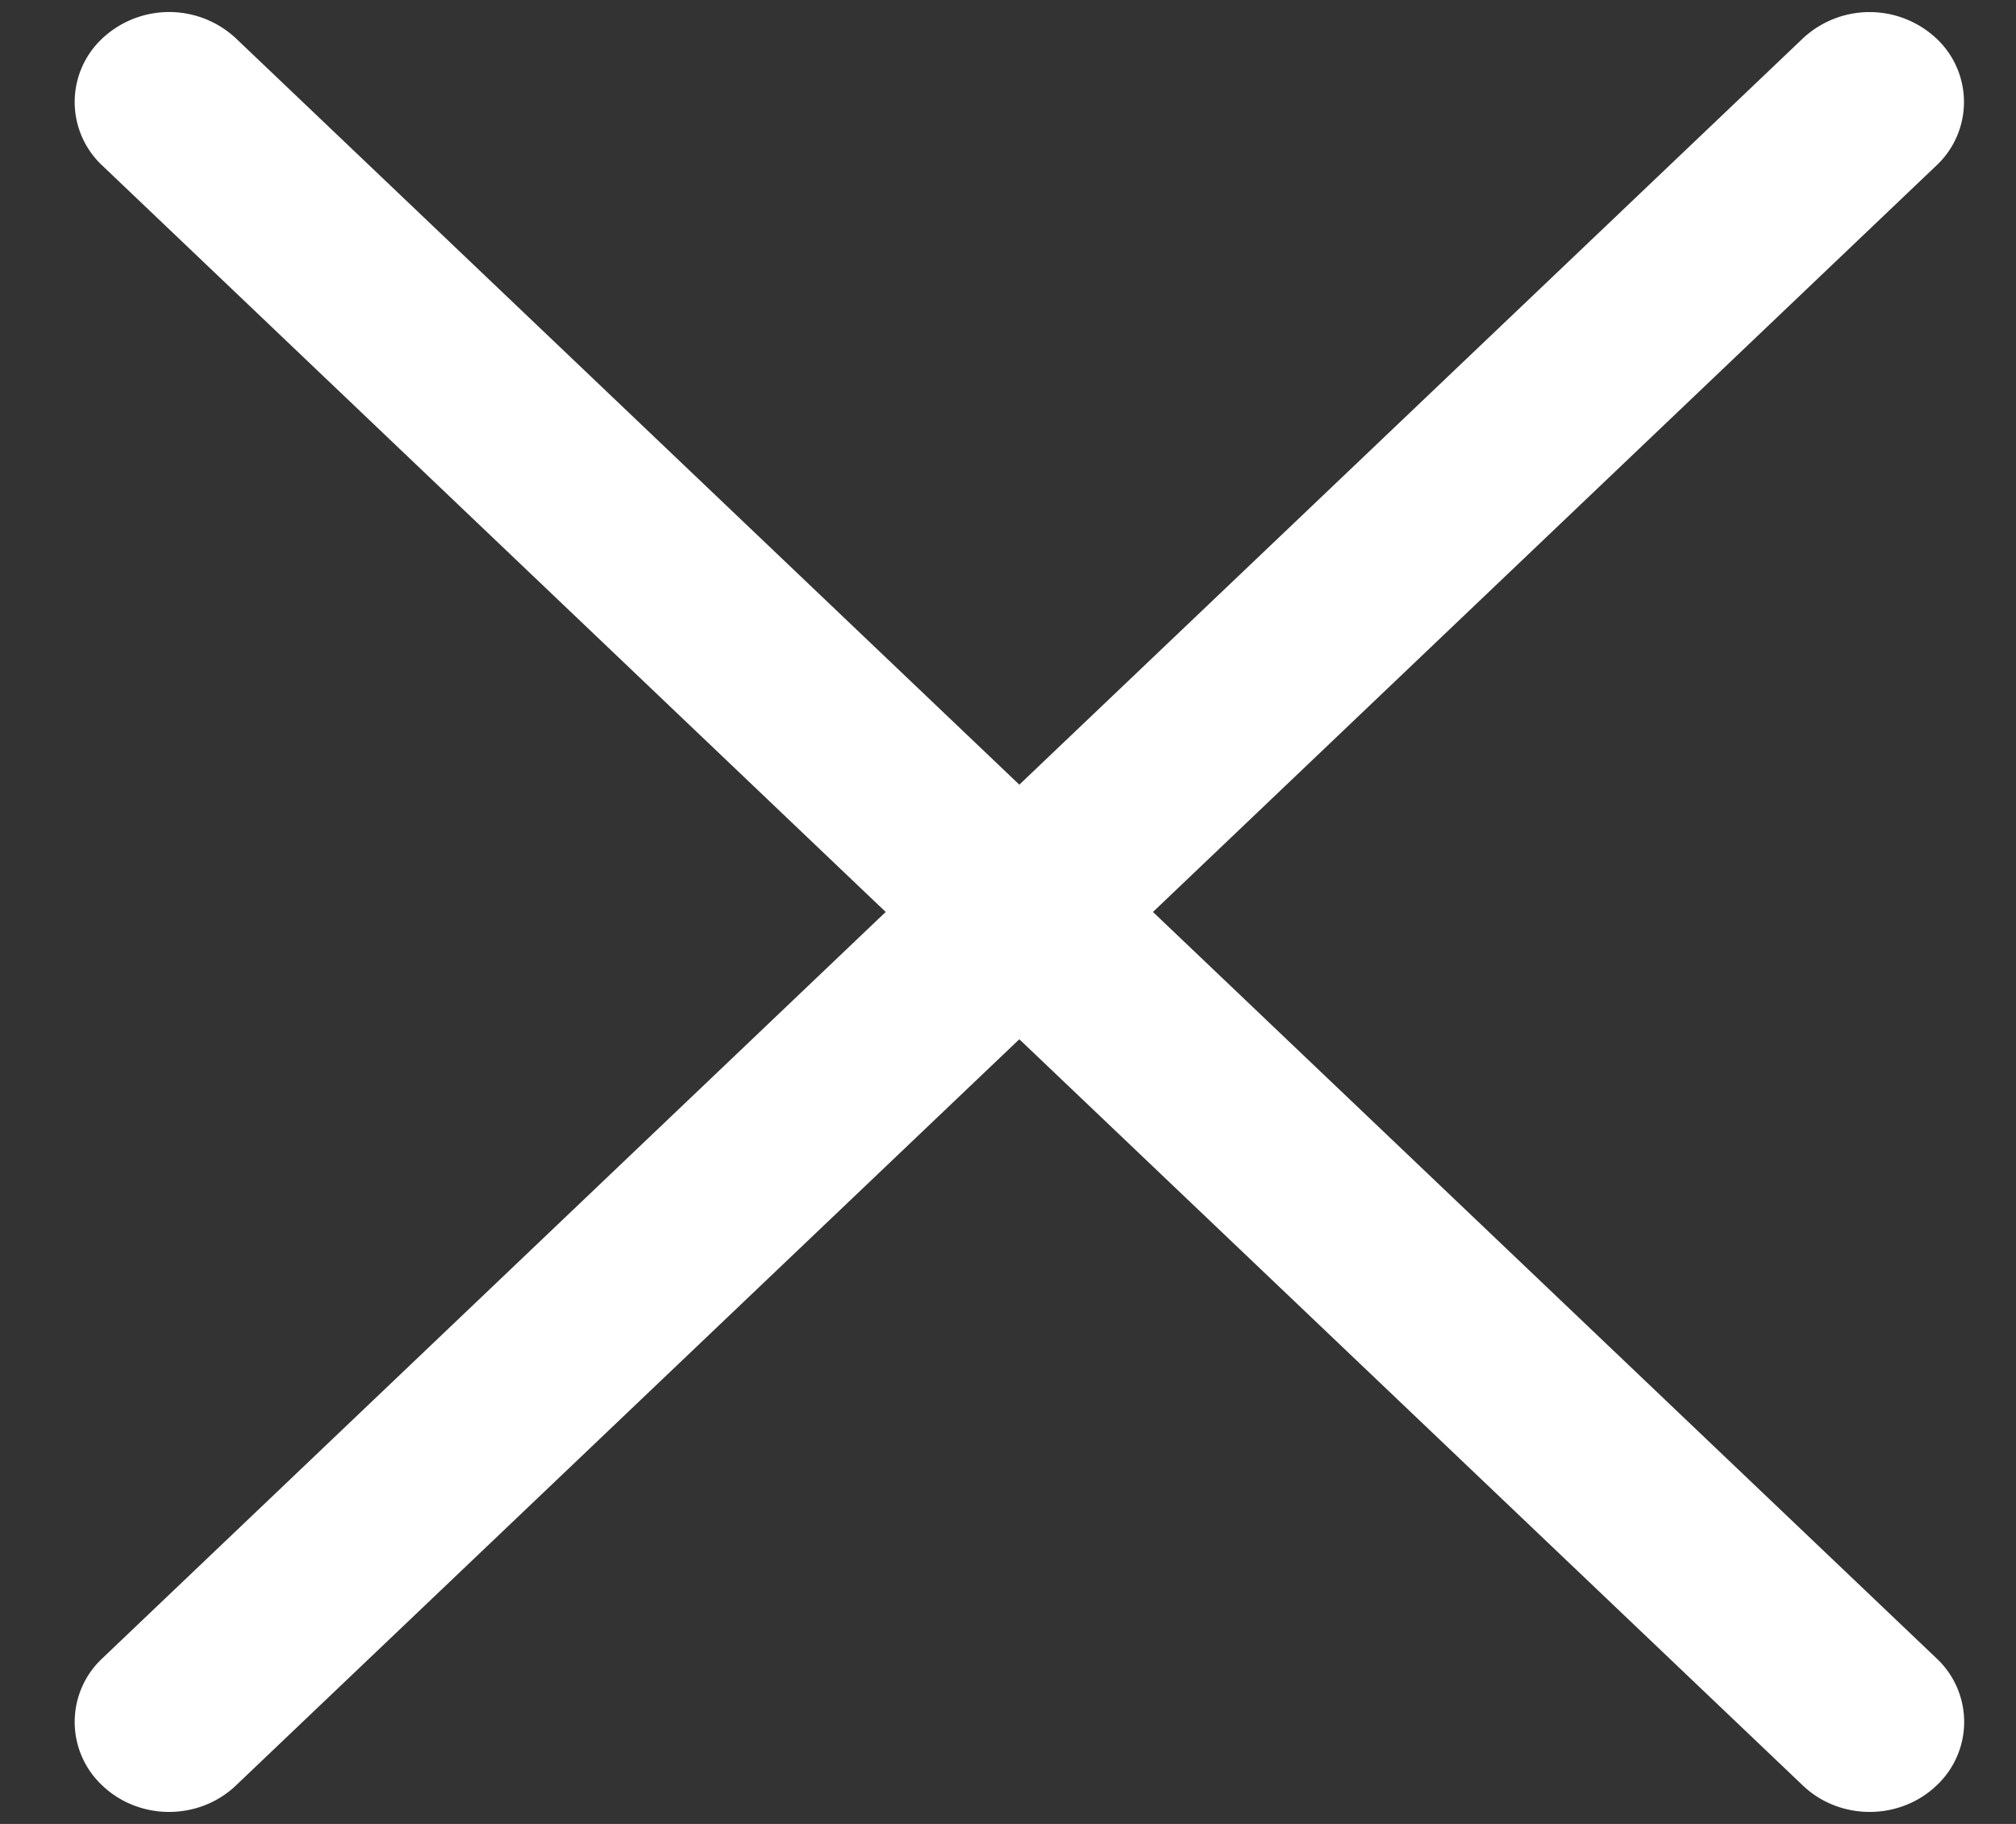 <svg width="21" height="19" fill="none" xmlns="http://www.w3.org/2000/svg"><rect width="100%" height="100%" fill="#333333" stroke="none"/><path d="M20.17.4a1.018 1.018 0 00-1.39 0l-8.162 7.774L2.458.4a1.019 1.019 0 00-1.392 0 .906.906 0 000 1.325L9.226 9.5l-8.16 7.775a.906.906 0 000 1.325c.192.183.444.275.695.275.252 0 .504-.092.696-.275l8.161-7.774L18.78 18.6c.192.183.444.275.696.275.252 0 .504-.092.696-.275a.906.906 0 000-1.325L12.01 9.5l8.16-7.775a.906.906 0 000-1.325z" fill="#fff"/></svg>